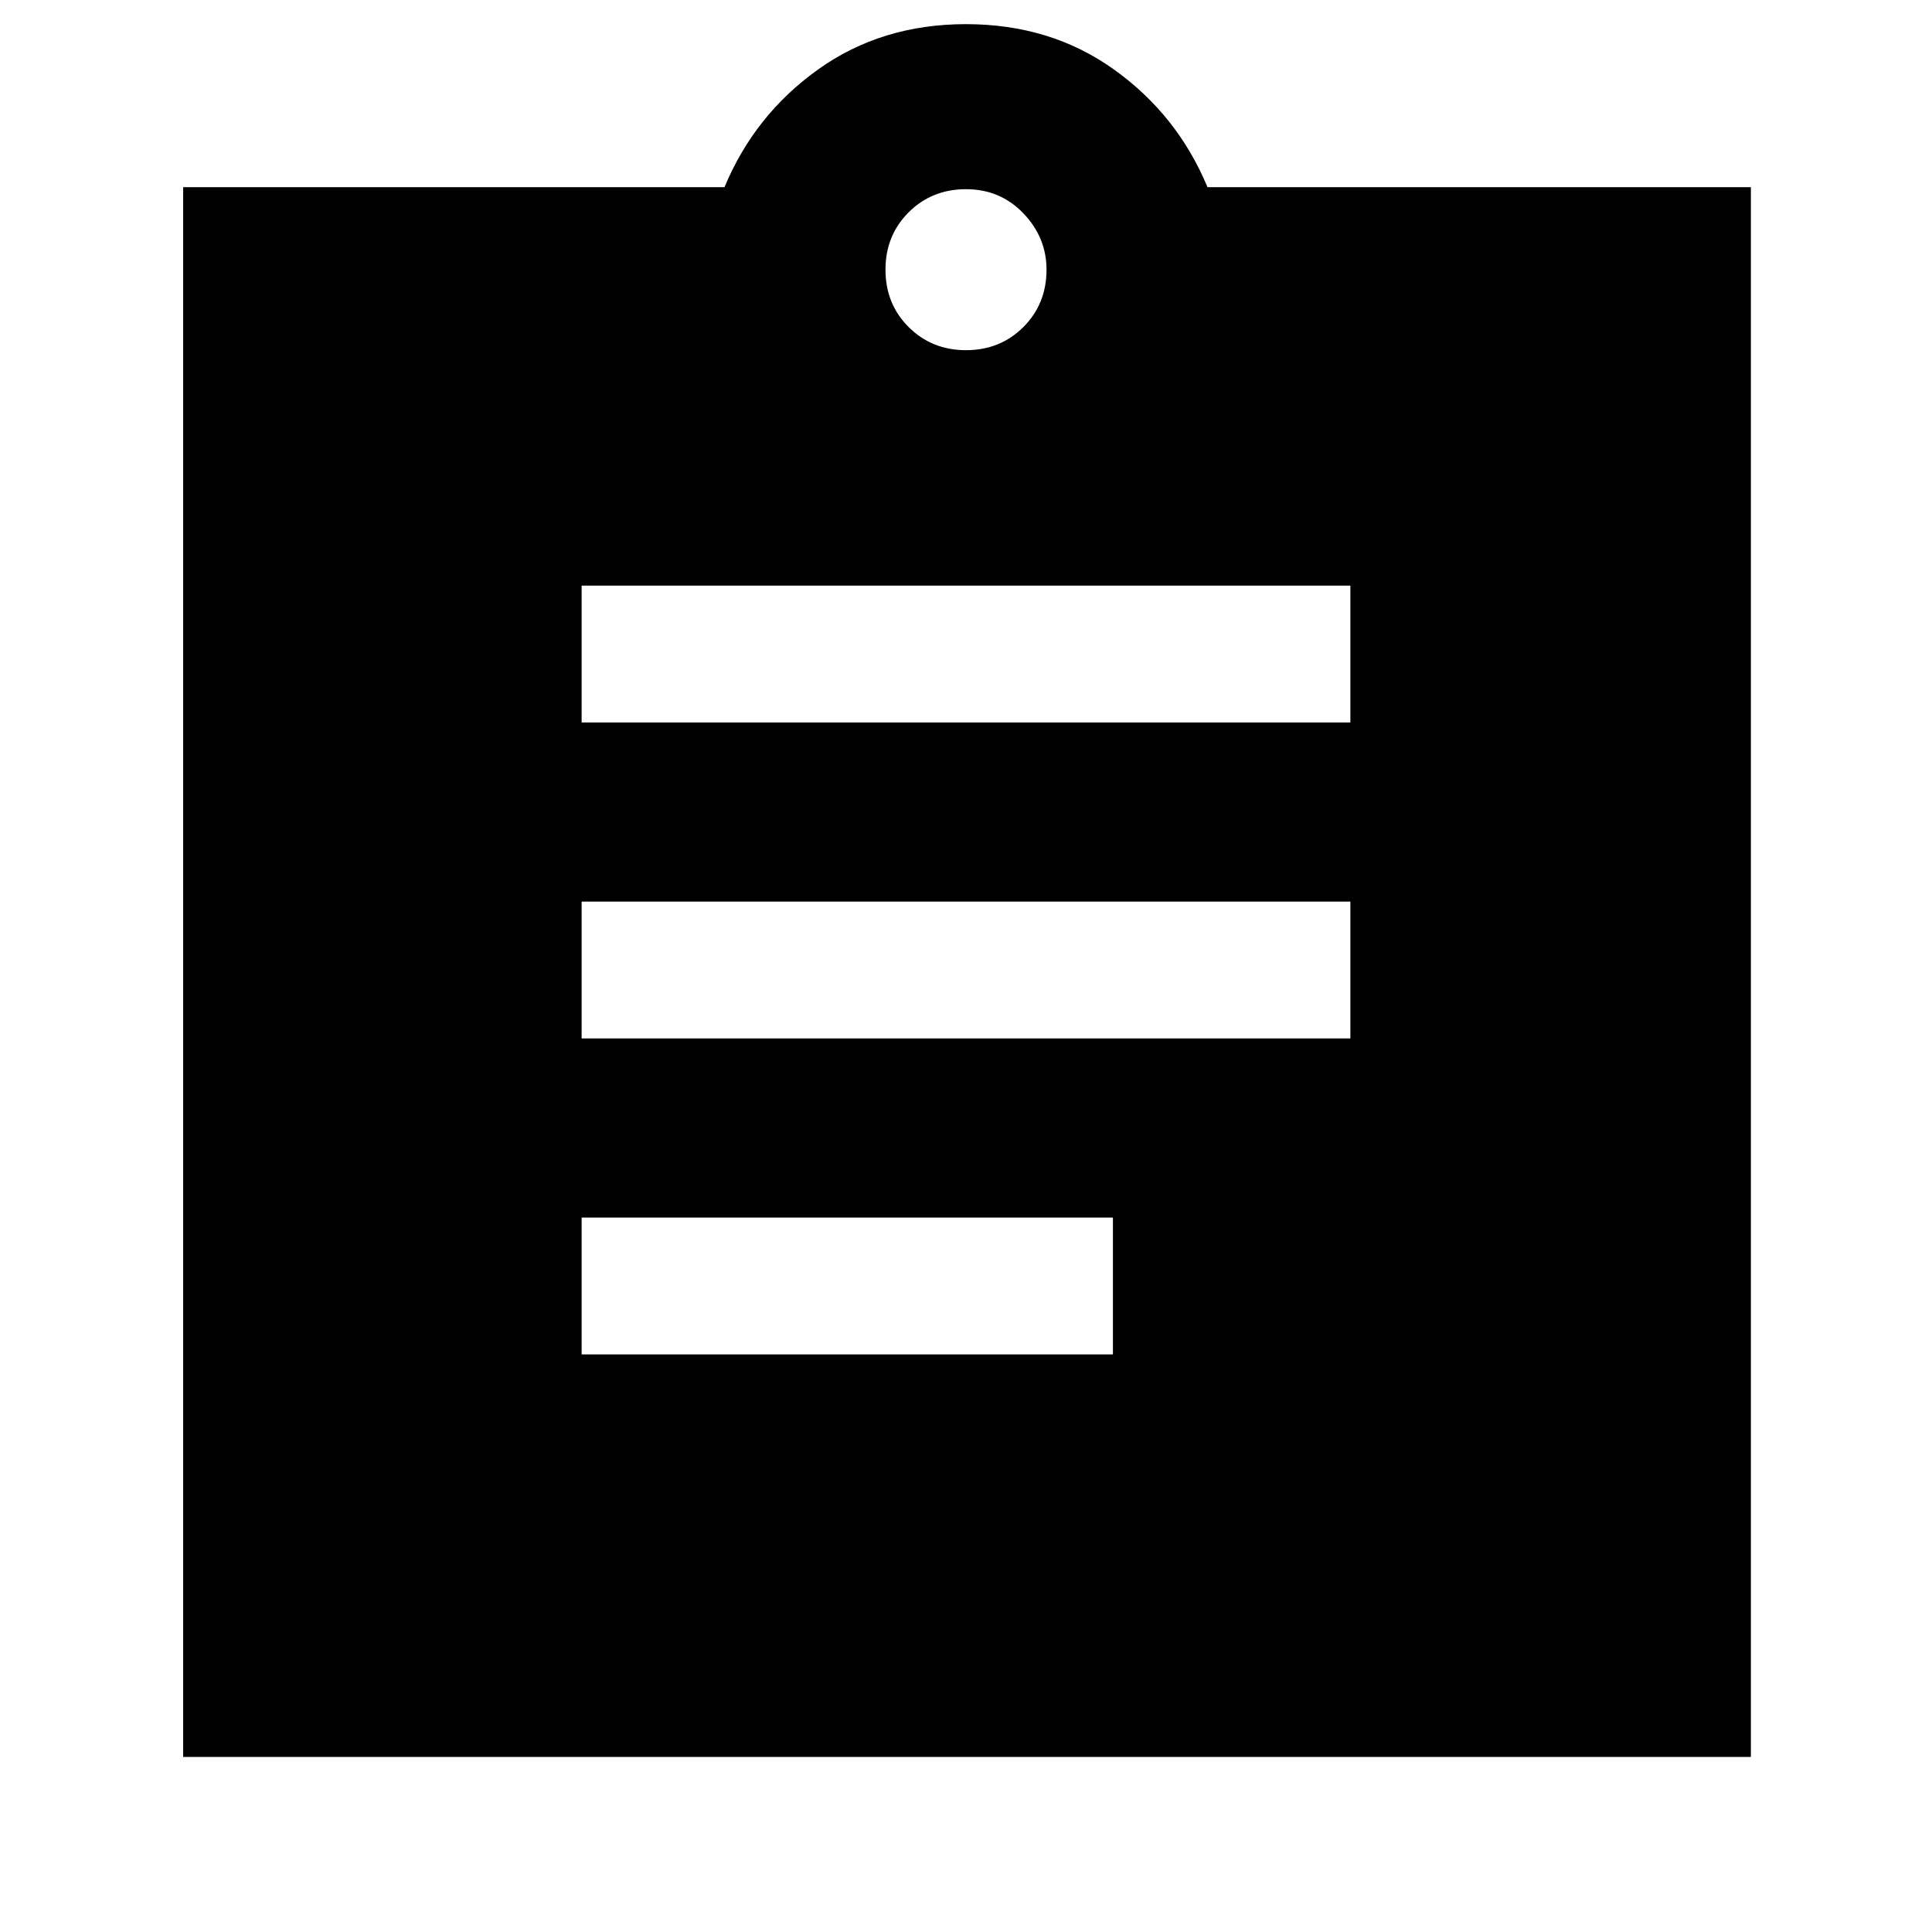 <svg xmlns="http://www.w3.org/2000/svg" height="40" width="40"><path d="M12.042 28.042h11v-2.834h-11Zm0-6.542h15.916v-2.833H12.042Zm0-6.542h15.916v-2.833H12.042Zm-8.25 21.417v-32.5H15q.625-1.5 1.938-2.437Q18.25.5 20 .5q1.75 0 3.062.938 1.313.937 1.938 2.437h11.25v32.5ZM20 7.25q.708 0 1.188-.479.479-.479.479-1.188 0-.666-.479-1.166-.48-.5-1.188-.5t-1.188.479q-.479.479-.479 1.187 0 .709.479 1.188.48.479 1.188.479Z"/></svg>